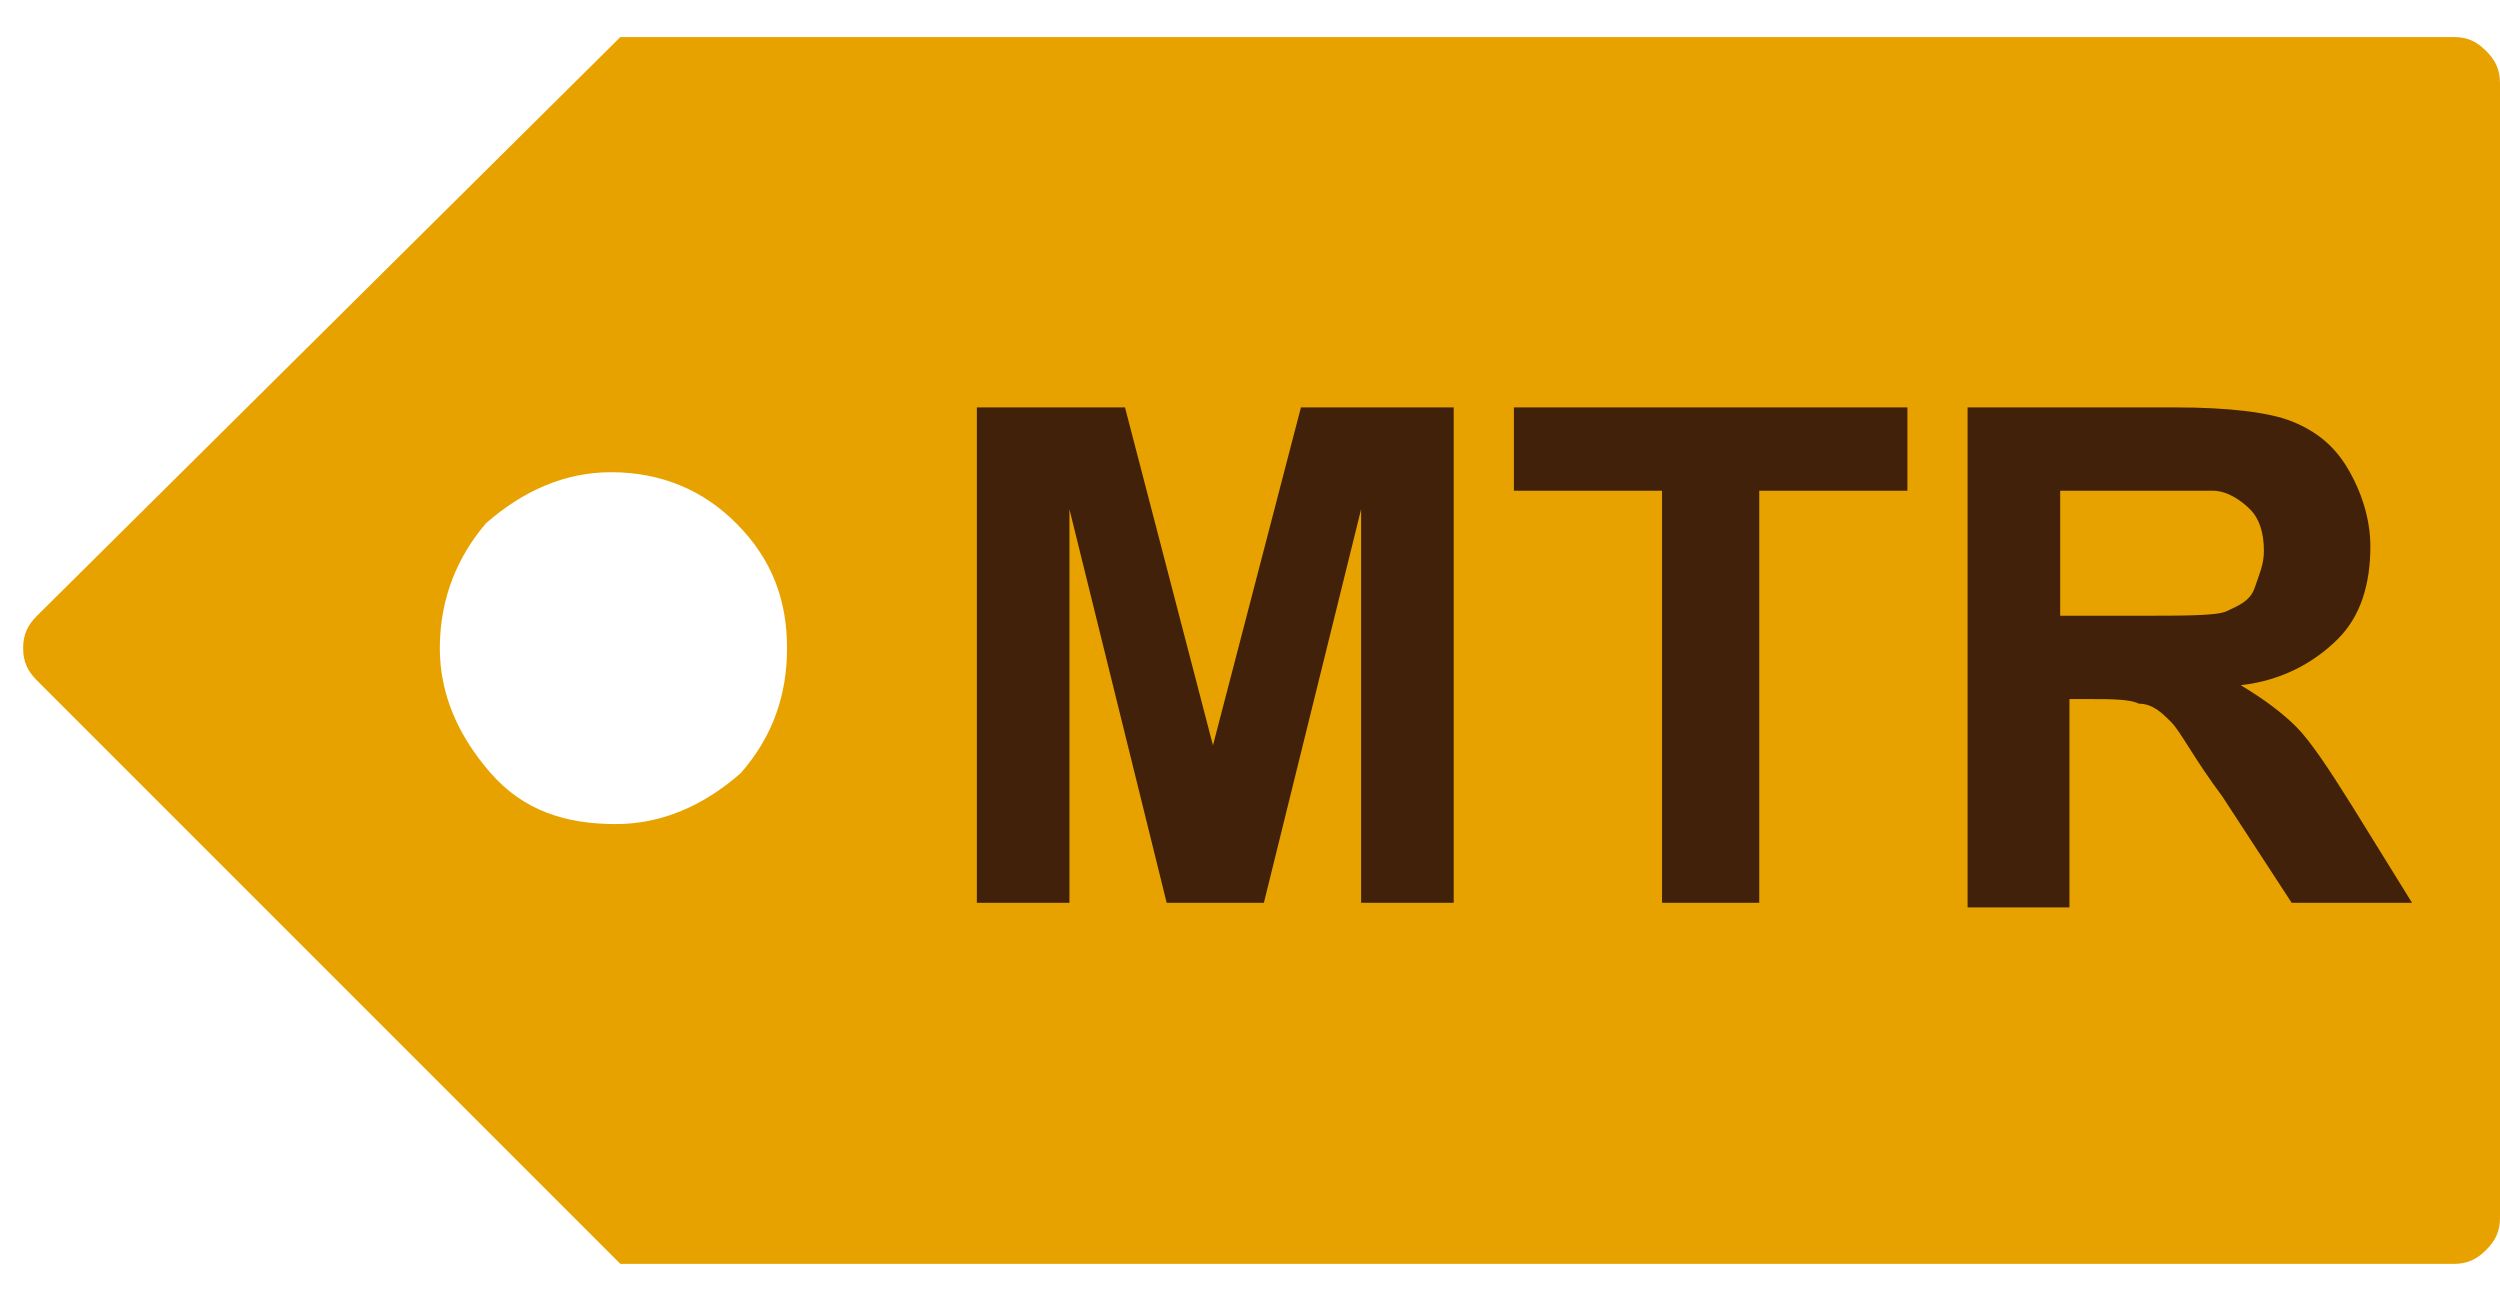 <?xml version="1.0" encoding="utf-8"?>
<!-- Generator: Adobe Illustrator 19.1.0, SVG Export Plug-In . SVG Version: 6.00 Build 0)  -->
<svg version="1.1" xmlns="http://www.w3.org/2000/svg" xmlns:xlink="http://www.w3.org/1999/xlink" x="0px" y="0px"
	 viewBox="0 0 54 28.1" style="enable-background:new 0 0 54 28.1;" xml:space="preserve">
<style type="text/css">
	.st0{display:none;}
	.st1{display:inline;}
	.st2{fill:#0000FF;}
	.st3{fill:#009245;}
	.st4{fill:#3FA9F5;}
	.st5{fill:#7AC943;}
	.st6{fill:#805A00;}
	.st7{fill:#FFFFFF;}
	.st8{fill:#E8A200;}
	.st9{fill:#42210B;}
	.st10{fill:#FFB300;}
	.st11{fill:#A87600;}
	.st12{fill:#C78B00;}
</style>
<g id="Scrap">
</g>
<g id="Icons">
</g>
<g id="Layer_3">
	<g>
		<path class="st8" d="M13.4,0.8l39.6,0c0.3,0,0.5,0.1,0.7,0.3C53.9,1.3,54,1.5,54,1.8v24.5c0,0.3-0.1,0.5-0.3,0.7
			c-0.2,0.2-0.4,0.3-0.7,0.3H13.4L0.8,14.7c-0.2-0.2-0.3-0.4-0.3-0.7c0-0.3,0.1-0.5,0.3-0.7L13.4,0.8z M15.9,11.3
			c-0.7-0.7-1.6-1.1-2.7-1.1c-1,0-1.9,0.4-2.7,1.1C9.9,12,9.5,12.9,9.5,14c0,1,0.4,1.9,1.1,2.7s1.6,1.1,2.7,1.1c1,0,1.9-0.4,2.7-1.1
			C16.7,15.9,17,15,17,14C17,13,16.7,12.1,15.9,11.3z"/>
	</g>
	<g>
		<path class="st9" d="M21.1,19.5V8.8h3.2l1.9,7.3l1.9-7.3h3.3v10.7h-2v-8.5l-2.1,8.5h-2.1l-2.1-8.5v8.5H21.1z"/>
		<path class="st9" d="M35.9,19.5v-8.9h-3.2V8.8h8.5v1.8H38v8.9H35.9z"/>
		<path class="st9" d="M42.5,19.5V8.8H47c1.1,0,2,0.1,2.5,0.3c0.5,0.2,0.9,0.5,1.2,1c0.3,0.5,0.5,1.1,0.5,1.7c0,0.8-0.2,1.5-0.7,2
			c-0.5,0.5-1.2,0.9-2.1,1c0.5,0.3,0.9,0.6,1.2,0.9c0.3,0.3,0.7,0.9,1.2,1.7l1.3,2.1h-2.6L48,17.2c-0.6-0.8-0.9-1.4-1.1-1.6
			c-0.2-0.2-0.4-0.4-0.7-0.4c-0.2-0.1-0.6-0.1-1.1-0.1h-0.4v4.5H42.5z M44.6,13.3h1.6c1,0,1.7,0,1.9-0.1s0.5-0.2,0.6-0.5
			s0.2-0.5,0.2-0.8c0-0.4-0.1-0.7-0.3-0.9c-0.2-0.2-0.5-0.4-0.8-0.4c-0.2,0-0.7,0-1.6,0h-1.7V13.3z"/>
	</g>
</g>
</svg>
